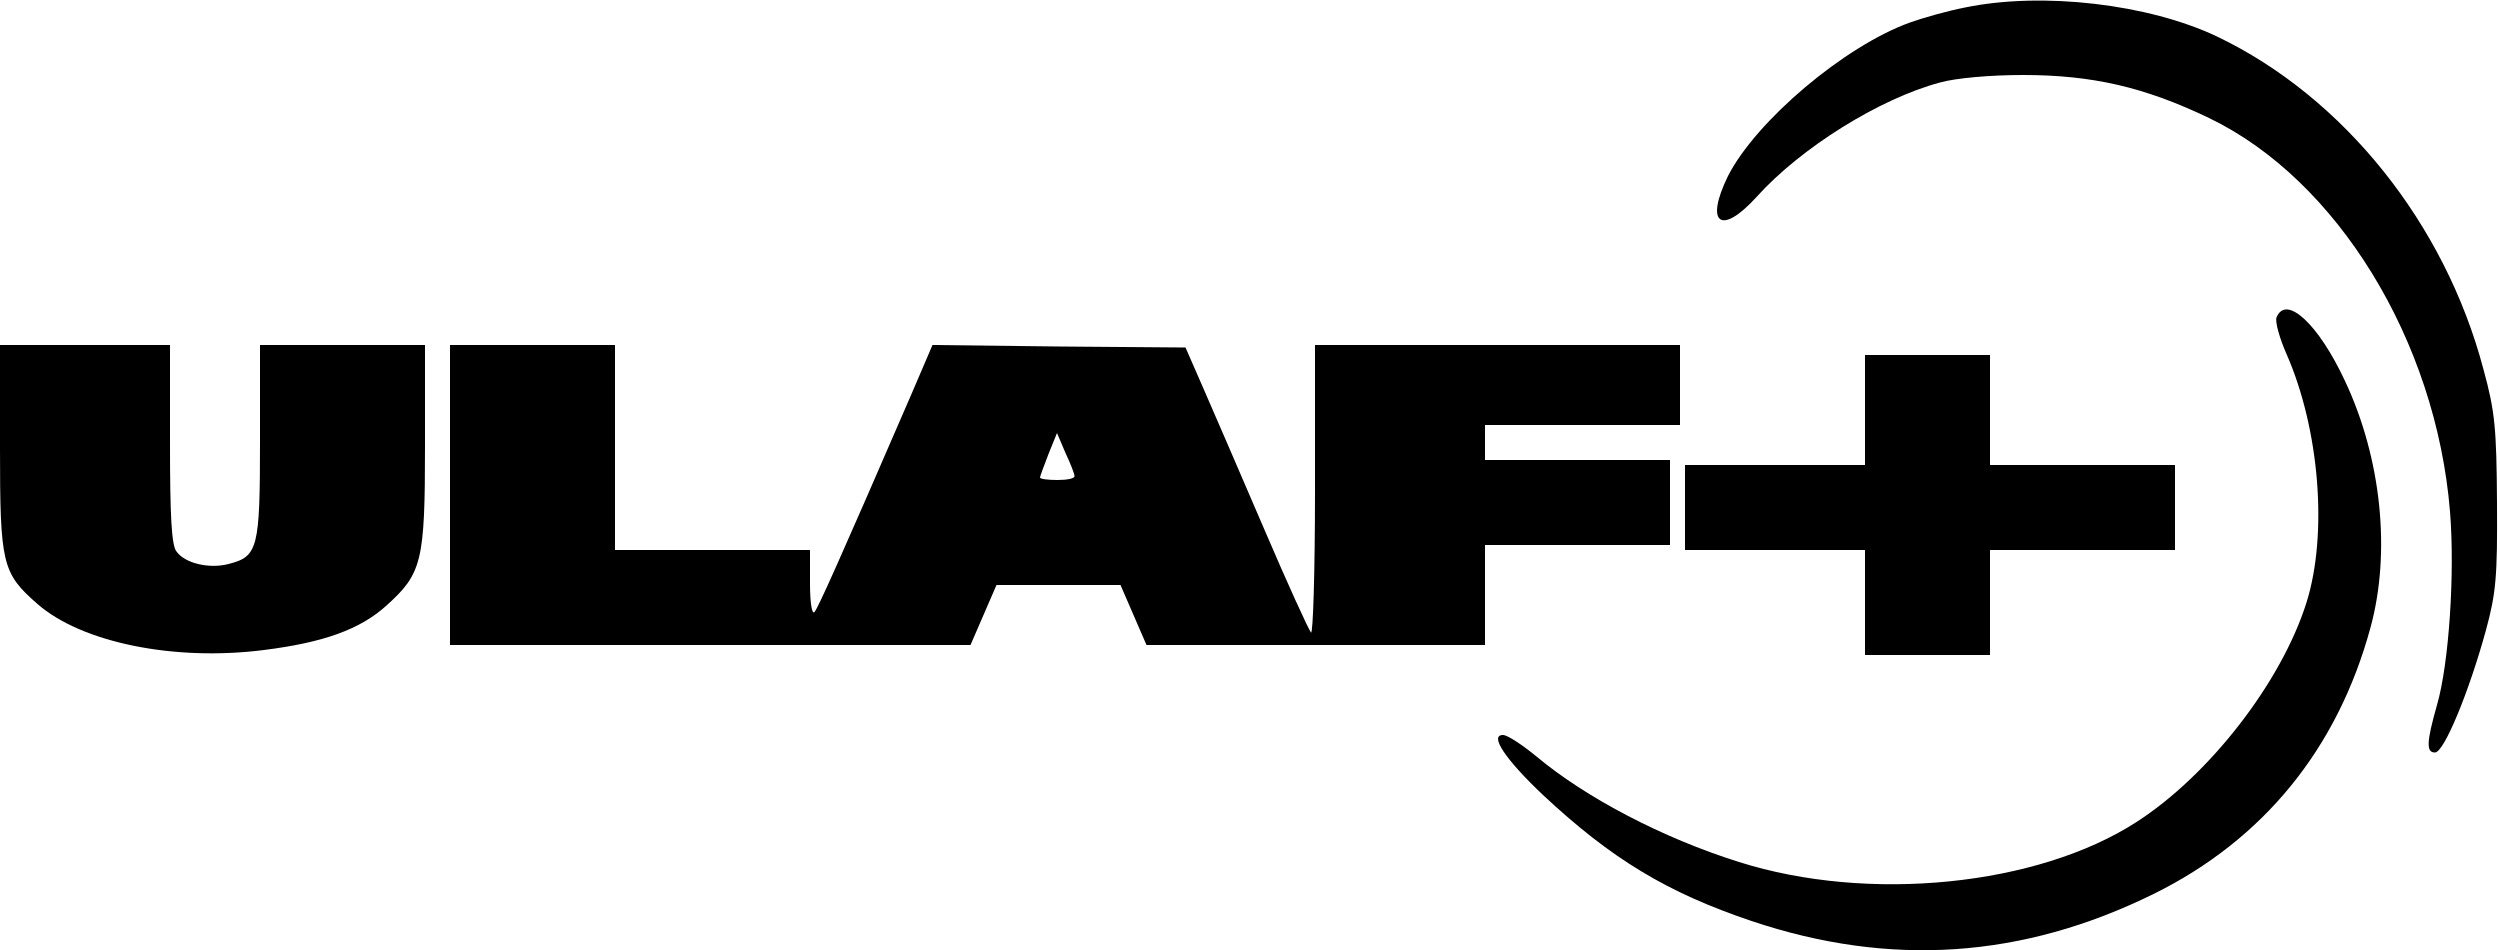 <?xml version="1.0" encoding="UTF-8" standalone="no"?>
<svg
   version="1.0"
   viewBox="0 0 500 190"
   preserveAspectRatio="xMidYMid meet"
   id="svg5"
   sodipodi:docname="ulaf.svg"
   inkscape:version="1.3 (0e150ed6c4, 2023-07-21)"
   xmlns:inkscape="http://www.inkscape.org/namespaces/inkscape"
   xmlns:sodipodi="http://sodipodi.sourceforge.net/DTD/sodipodi-0.dtd"
   xmlns="http://www.w3.org/2000/svg"
   xmlns:svg="http://www.w3.org/2000/svg">
  <defs
     id="defs5" />
  <sodipodi:namedview
     id="namedview5"
     pagecolor="#ffffff"
     bordercolor="#000000"
     borderopacity="0.25"
     inkscape:showpageshadow="2"
     inkscape:pageopacity="0.0"
     inkscape:pagecheckerboard="0"
     inkscape:deskcolor="#d1d1d1"
     inkscape:document-units="pt"
     inkscape:zoom="3.009"
     inkscape:cx="333.33333"
     inkscape:cy="126.78631"
     inkscape:window-width="2560"
     inkscape:window-height="1369"
     inkscape:window-x="1912"
     inkscape:window-y="-8"
     inkscape:window-maximized="1"
     inkscape:current-layer="svg5" />
  <path
     d="m 393,1.5 c -3.6,0.7 -8.5,2.1 -11,3 -13.1,4.7 -30.8,19.7 -36.4,30.7 -4.7,9.6 -1.4,12 5.7,4.2 8.9,-9.9 24.7,-19.7 36.7,-22.9 3.2,-0.9 10.1,-1.5 16.6,-1.5 13.8,0 24.3,2.4 37.2,8.6 25.6,12.3 45.4,44.5 48.2,78.7 1,12.3 -0.2,30.4 -2.6,38.7 -2.1,7.4 -2.2,9.5 -0.4,9.5 1.8,0 6.8,-12.1 10.2,-24.5 2,-7.4 2.3,-10.6 2.2,-25.5 C 499.3,85.6 499,82.3 496.7,73.9 489,44.7 468.7,19.4 443.4,7.3 429.7,0.8 408.5,-1.7 393,1.5 Z"
     id="path1"
     style="fill:#000000;stroke:none;stroke-width:0.1" />
  <path
     d="m 455.3,63.5 c -0.3,0.9 0.6,4.1 2,7.3 6.6,15 8.3,36 4,49.7 -5,15.9 -19.4,34.5 -34,43.9 -19.8,12.8 -53.6,16.2 -79.5,8 -15.3,-4.8 -30.7,-12.9 -40.5,-21.1 -2.8,-2.3 -5.8,-4.3 -6.7,-4.3 -2.8,0 0.5,4.9 8,12 13.7,12.8 24.8,19.5 41.7,25.2 27.7,9.3 54.2,7.5 80.4,-5.4 21.9,-10.8 36.8,-29 43.4,-53.3 4.1,-15 2.2,-33.8 -5.1,-49.3 -5.3,-11.4 -11.8,-17.4 -13.7,-12.7 z"
     id="path2"
     style="fill:#000000;stroke:none;stroke-width:0.1" />
  <path
     d="m 0,89.4 c 0,23.4 0.4,25.2 7.5,31.4 8.8,7.7 27.3,11.5 45.3,9.2 11.9,-1.5 19.2,-4.1 24.5,-8.9 7.1,-6.4 7.7,-8.8 7.7,-31.9 V 69 H 68.5 52 v 19.3 c 0,21.4 -0.4,23 -6.3,24.5 -3.8,1 -8.7,-0.1 -10.4,-2.5 -1,-1.2 -1.3,-7.2 -1.3,-21.5 V 69 H 17 0 Z"
     id="path3"
     style="fill:#000000;stroke:none;stroke-width:0.1" />
  <path
     d="m 90,99 v 30 h 52.1 52 l 2.6,-6 2.6,-6 h 12.4 12.4 l 2.6,6 2.6,6 H 263.1 297 V 119 109 H 315.5 334 V 100.5 92 H 315.5 297 V 88.5 85 H 316.5 336 V 77 69 H 299.5 263 v 29.2 c 0,16.1 -0.4,28.8 -0.8,28.3 -0.5,-0.6 -4.8,-10 -9.5,-21 -4.7,-11 -10.2,-23.6 -12.1,-28 l -3.5,-8 -25.3,-0.2 -25.3,-0.3 -4.2,9.8 c -14.5,33.5 -18.7,42.8 -19.4,43.6 -0.5,0.6 -0.9,-1.8 -0.9,-5.7 V 110 H 142.5 123 V 89.5 69 H 106.5 90 Z m 124.9,-3.8 c 0.1,0.5 -1.5,0.8 -3.4,0.8 -1.9,0 -3.5,-0.2 -3.5,-0.5 0,-0.2 0.8,-2.4 1.7,-4.7 l 1.7,-4.2 1.7,4 c 1,2.1 1.8,4.2 1.8,4.6 z"
     id="path4"
     style="fill:#000000;stroke:none;stroke-width:0.1" />
  <path
     d="m 373,82 v 11 h -18 -18 v 8.5 8.5 h 18 18 V 120.5 131 H 385.5 398 V 120.5 110 H 416.5 435 V 101.5 93 H 416.5 398 V 82 71 H 385.5 373 Z"
     id="path5"
     style="fill:#000000;stroke:none;stroke-width:0.1" />
</svg>




